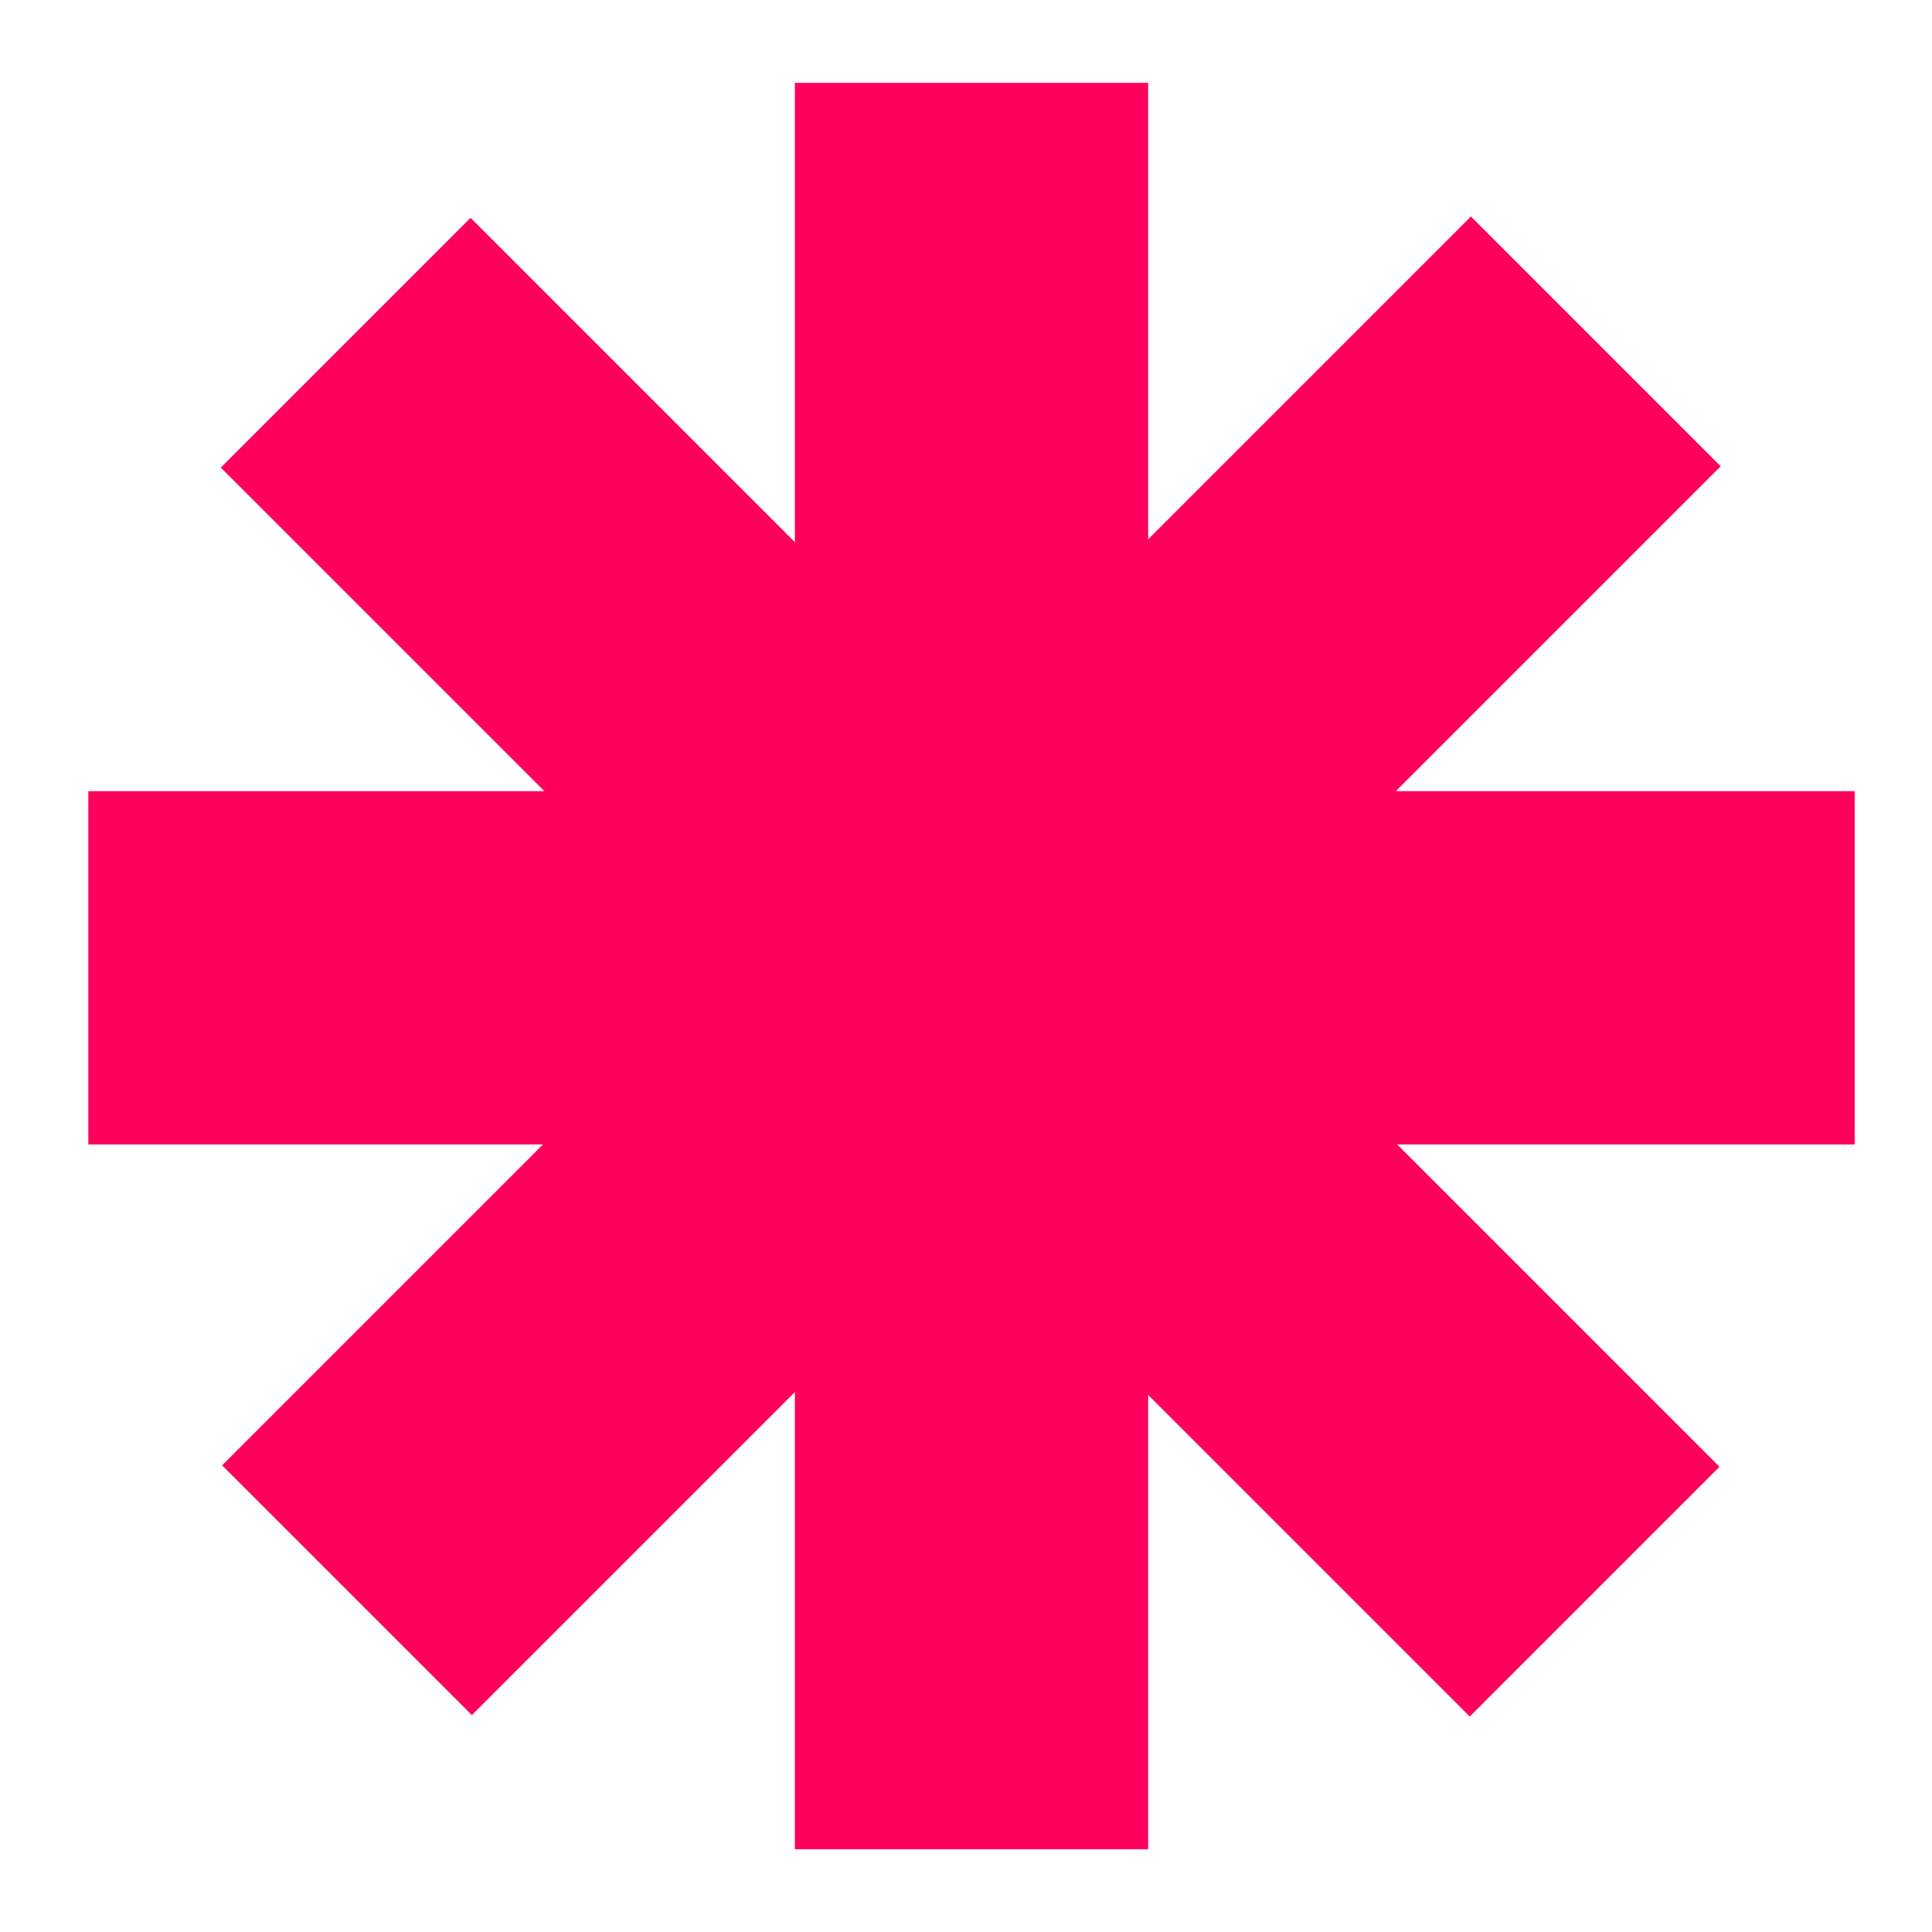 <?xml version="1.0" encoding="utf-8"?>
<!-- Generator: Adobe Illustrator 16.0.0, SVG Export Plug-In . SVG Version: 6.00 Build 0)  -->
<!DOCTYPE svg PUBLIC "-//W3C//DTD SVG 1.1//EN" "http://www.w3.org/Graphics/SVG/1.1/DTD/svg11.dtd">
<svg version="1.1" id="Layer_4" xmlns="http://www.w3.org/2000/svg" xmlns:xlink="http://www.w3.org/1999/xlink" x="0px" y="0px"
	 width="21.875px" height="21.875px" viewBox="0 0 21.875 21.875" enable-background="new 0 0 21.875 21.875" xml:space="preserve">
<rect x="9" y="0.938" fill="#FF005D" width="4" height="20"/>
<rect x="1" y="8.958" fill="#FF005D" width="20" height="4"/>
<rect x="9" y="0.937" transform="matrix(0.707 0.707 -0.707 0.707 10.954 -4.574)" fill="#FF005D" width="4" height="20"/>
<rect x="0.984" y="8.953" transform="matrix(0.707 0.707 -0.707 0.707 10.962 -4.559)" fill="#FF005D" width="20.001" height="4"/>
</svg>
